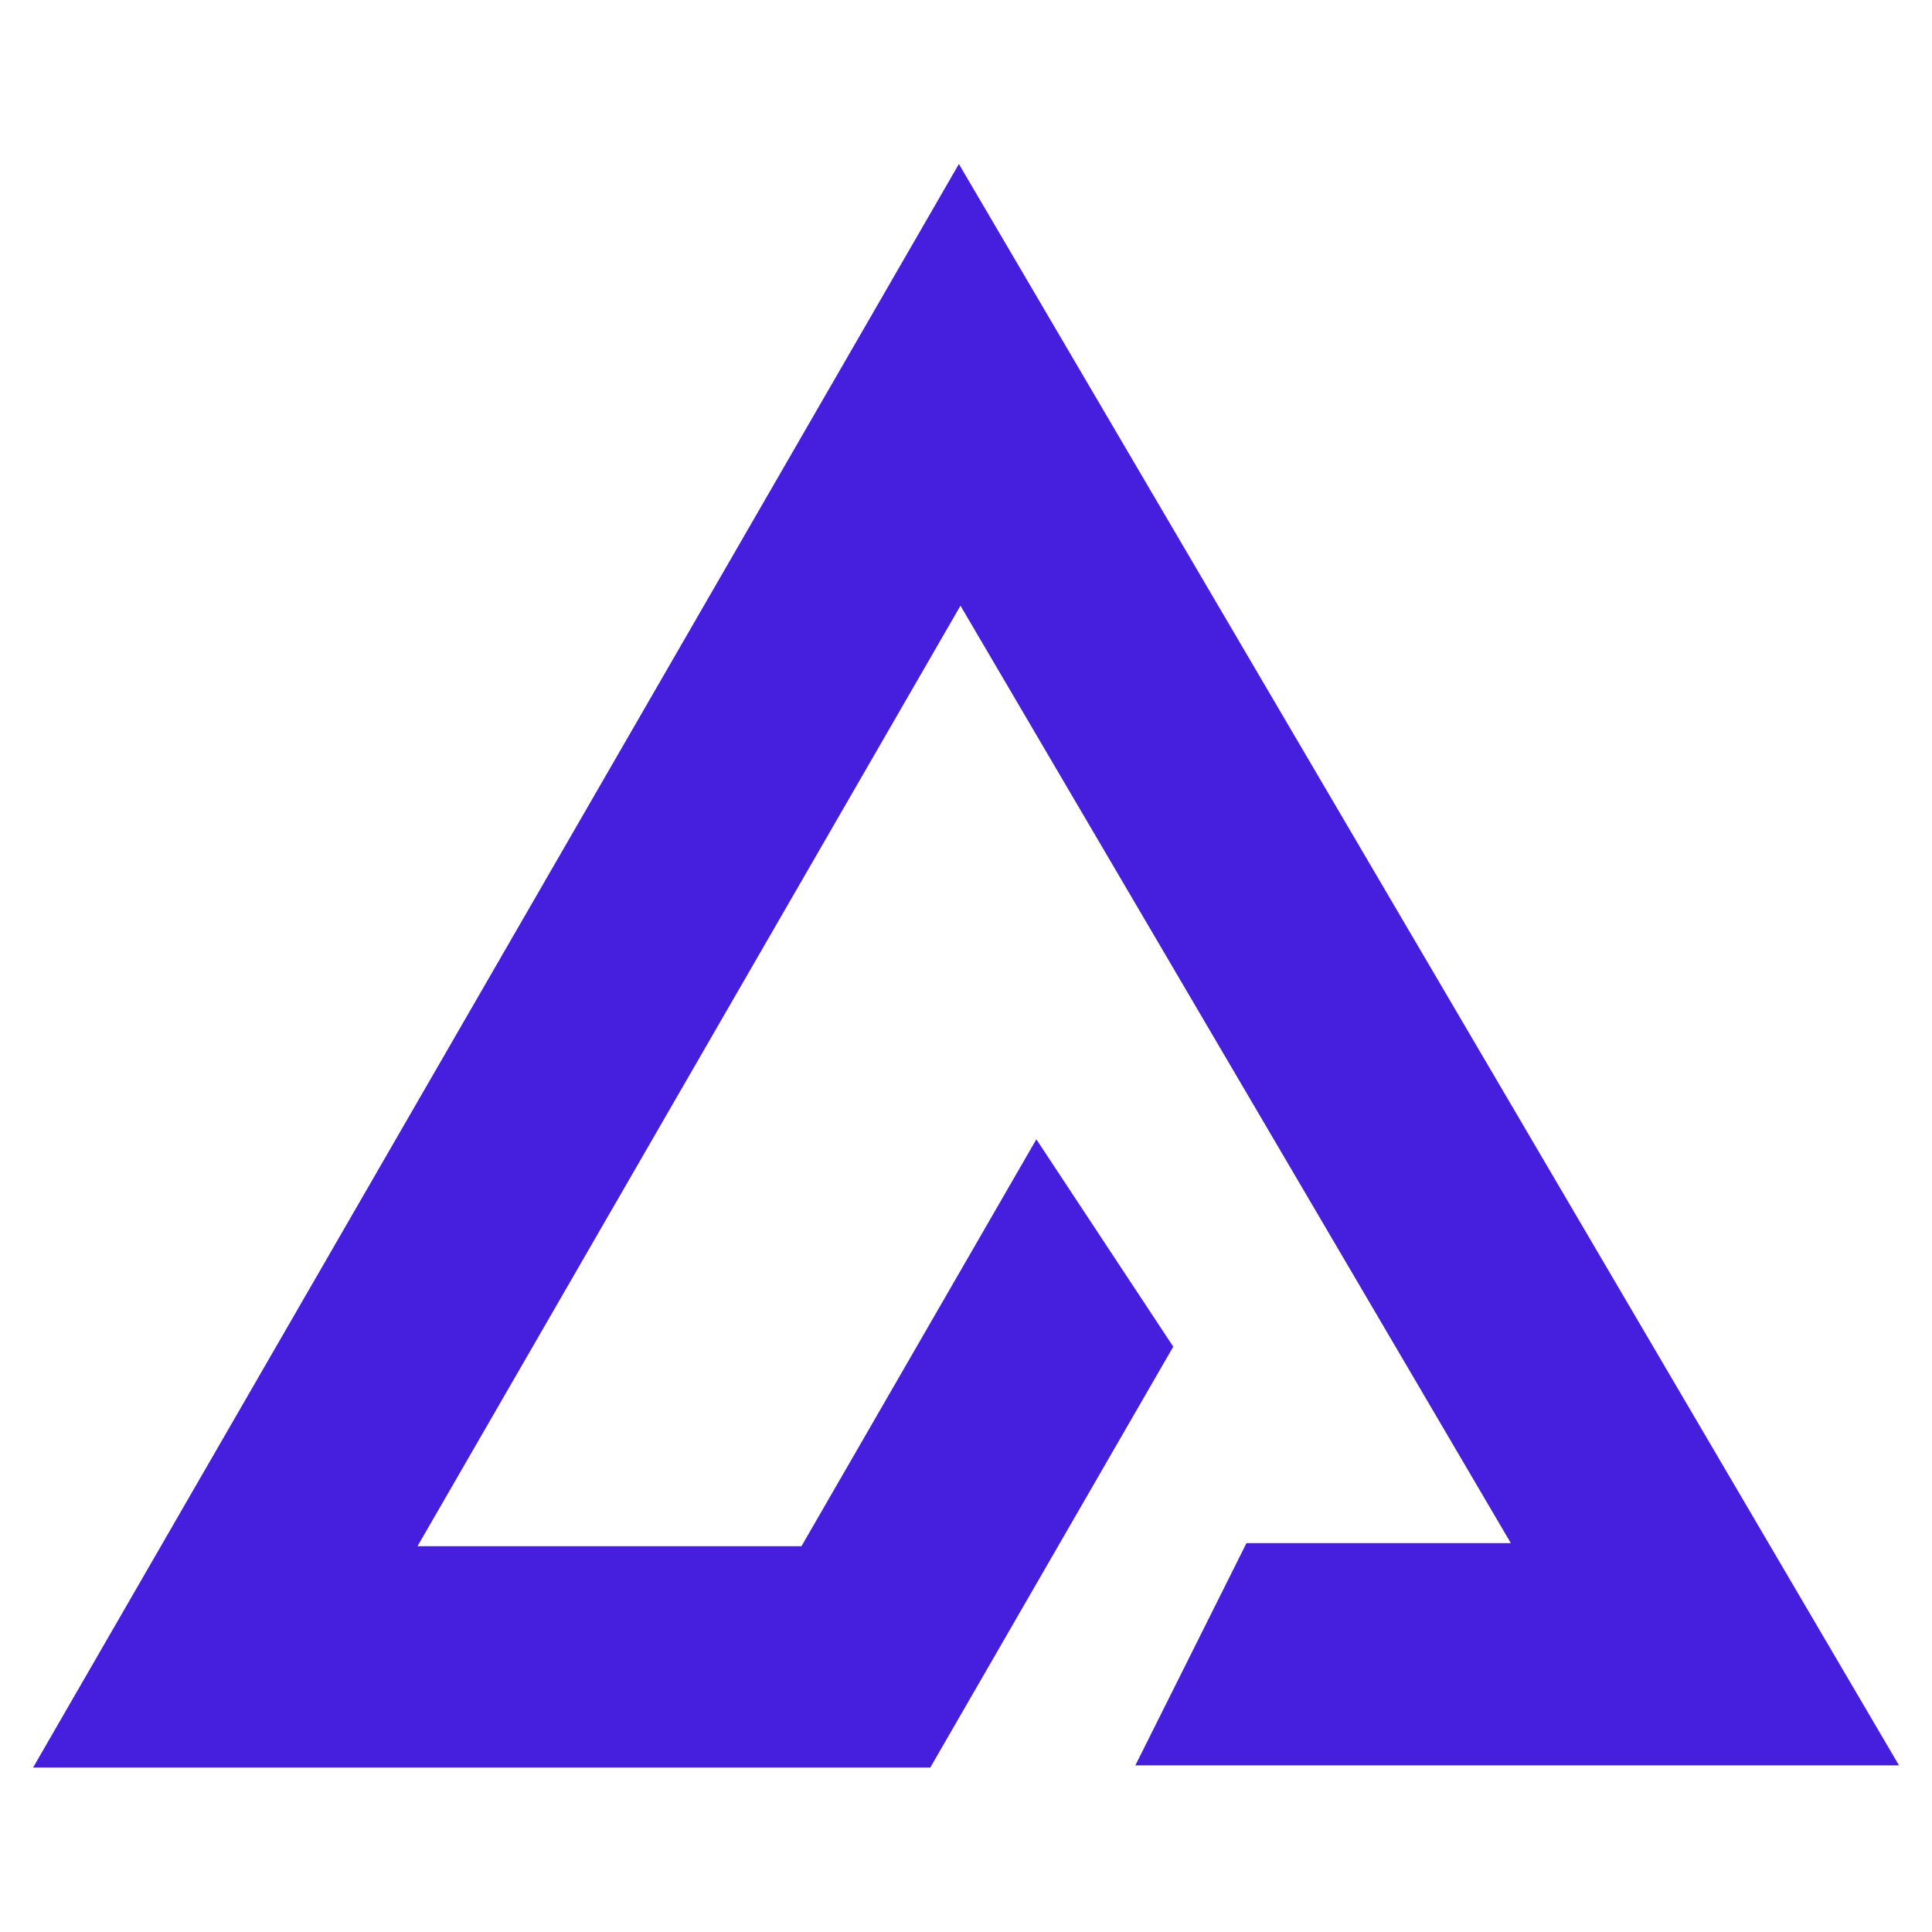 <svg xmlns="http://www.w3.org/2000/svg" xmlns:xlink="http://www.w3.org/1999/xlink" width="500" zoomAndPan="magnify" viewBox="0 0 375 375" height="500" preserveAspectRatio="xMidYMid meet" version="1.0"><defs><g/><clipPath id="aaa14affa3"><path d="M 6 31.832 L 368.961 31.832 L 368.961 343.082 L 6 343.082 Z M 6 31.832 " clip-rule="nonzero"/></clipPath></defs><g clip-path="url(#aaa14affa3)"><path fill="#451fdd" d="M 186.121 31.832 L 6.316 343.262 L 180.465 343.262 L 227.73 261.391 L 201.156 221.141 L 190.371 239.824 L 155.559 300.125 L 81.035 300.125 L 186.43 117.566 L 293.254 299.523 L 241.938 299.523 L 220.371 342.66 L 368.598 342.66 Z M 186.121 31.832 " fill-opacity="1" fill-rule="nonzero"/></g><g fill="#451fdd" fill-opacity="1"><g transform="translate(79.358, 324.93)"><g><path d="M 1.719 0 L 1.312 0 L 1.312 -1.375 L 0.094 -3.516 L 0.547 -3.516 L 1.484 -1.875 L 1.547 -1.875 L 2.484 -3.516 L 2.938 -3.516 L 1.719 -1.375 Z M 1.719 0 "/></g></g><g transform="translate(82.379, 324.93)"><g><path d="M 1.516 0.047 C 1.266 0.047 1.047 -0.004 0.859 -0.109 C 0.68 -0.211 0.539 -0.367 0.438 -0.578 C 0.344 -0.785 0.297 -1.035 0.297 -1.328 C 0.297 -1.617 0.344 -1.867 0.438 -2.078 C 0.539 -2.285 0.68 -2.441 0.859 -2.547 C 1.047 -2.648 1.266 -2.703 1.516 -2.703 C 1.766 -2.703 1.984 -2.648 2.172 -2.547 C 2.359 -2.441 2.5 -2.285 2.594 -2.078 C 2.695 -1.867 2.75 -1.617 2.75 -1.328 C 2.75 -1.035 2.695 -0.785 2.594 -0.578 C 2.5 -0.367 2.359 -0.211 2.172 -0.109 C 1.984 -0.004 1.766 0.047 1.516 0.047 Z M 1.516 -0.297 C 1.785 -0.297 1.988 -0.379 2.125 -0.547 C 2.27 -0.711 2.344 -0.973 2.344 -1.328 C 2.344 -1.672 2.27 -1.926 2.125 -2.094 C 1.988 -2.258 1.785 -2.344 1.516 -2.344 C 1.254 -2.344 1.051 -2.258 0.906 -2.094 C 0.77 -1.926 0.703 -1.672 0.703 -1.328 C 0.703 -0.973 0.77 -0.711 0.906 -0.547 C 1.051 -0.379 1.254 -0.297 1.516 -0.297 Z M 1.516 -0.297 "/></g></g><g transform="translate(85.422, 324.93)"><g><path d="M 1.312 0.047 C 1.008 0.047 0.785 -0.031 0.641 -0.188 C 0.492 -0.344 0.422 -0.578 0.422 -0.891 L 0.422 -2.656 L 0.812 -2.656 L 0.812 -0.891 C 0.812 -0.492 1 -0.297 1.375 -0.297 C 1.613 -0.297 1.801 -0.375 1.938 -0.531 C 2.082 -0.688 2.156 -0.941 2.156 -1.297 L 2.156 -2.656 L 2.547 -2.656 L 2.547 0 L 2.188 0 L 2.188 -0.422 L 2.125 -0.422 C 2.039 -0.266 1.93 -0.145 1.797 -0.062 C 1.672 0.008 1.508 0.047 1.312 0.047 Z M 1.312 0.047 "/></g></g><g transform="translate(88.433, 324.93)"><g><path d="M 0.469 0 L 0.469 -2.656 L 0.828 -2.656 L 0.828 -2.234 L 0.891 -2.219 C 1.004 -2.52 1.234 -2.672 1.578 -2.672 C 1.766 -2.672 1.898 -2.641 1.984 -2.578 L 1.891 -2.25 L 1.844 -2.234 C 1.738 -2.285 1.629 -2.312 1.516 -2.312 C 1.297 -2.312 1.129 -2.227 1.016 -2.062 C 0.91 -1.906 0.859 -1.648 0.859 -1.297 L 0.859 0 Z M 0.469 0 "/></g></g><g transform="translate(90.481, 324.93)"><g/></g><g transform="translate(91.688, 324.93)"><g><path d="M 0.469 1.078 L 0.469 -2.656 L 0.859 -2.656 L 0.859 -2.25 L 0.906 -2.25 C 1.102 -2.551 1.391 -2.703 1.766 -2.703 C 1.992 -2.703 2.188 -2.648 2.344 -2.547 C 2.508 -2.453 2.641 -2.301 2.734 -2.094 C 2.828 -1.883 2.875 -1.629 2.875 -1.328 C 2.875 -1.023 2.82 -0.77 2.719 -0.562 C 2.625 -0.352 2.492 -0.195 2.328 -0.094 C 2.16 0 1.969 0.047 1.75 0.047 C 1.562 0.047 1.398 0.016 1.266 -0.047 C 1.129 -0.109 1.008 -0.207 0.906 -0.344 L 0.859 -0.344 L 0.859 1.078 Z M 1.656 -0.297 C 2.195 -0.297 2.469 -0.641 2.469 -1.328 C 2.469 -2.004 2.195 -2.344 1.656 -2.344 C 1.5 -2.344 1.359 -2.305 1.234 -2.234 C 1.117 -2.172 1.023 -2.062 0.953 -1.906 C 0.891 -1.75 0.859 -1.555 0.859 -1.328 C 0.859 -1.086 0.891 -0.891 0.953 -0.734 C 1.023 -0.586 1.117 -0.477 1.234 -0.406 C 1.359 -0.332 1.5 -0.297 1.656 -0.297 Z M 1.656 -0.297 "/></g></g><g transform="translate(94.851, 324.93)"><g><path d="M 1.094 0.047 C 0.832 0.047 0.629 -0.02 0.484 -0.156 C 0.336 -0.289 0.266 -0.484 0.266 -0.734 C 0.266 -0.891 0.297 -1.02 0.359 -1.125 C 0.422 -1.238 0.52 -1.328 0.656 -1.391 C 0.789 -1.461 0.969 -1.52 1.188 -1.562 C 1.383 -1.594 1.531 -1.625 1.625 -1.656 C 1.727 -1.695 1.797 -1.742 1.828 -1.797 C 1.867 -1.848 1.891 -1.91 1.891 -1.984 C 1.891 -2.109 1.848 -2.203 1.766 -2.266 C 1.68 -2.328 1.547 -2.359 1.359 -2.359 C 1.191 -2.359 1.047 -2.32 0.922 -2.25 C 0.797 -2.188 0.688 -2.094 0.594 -1.969 L 0.531 -1.969 L 0.344 -2.234 C 0.457 -2.379 0.598 -2.492 0.766 -2.578 C 0.941 -2.66 1.141 -2.703 1.359 -2.703 C 1.672 -2.703 1.898 -2.633 2.047 -2.5 C 2.203 -2.363 2.281 -2.172 2.281 -1.922 L 2.281 -0.516 C 2.281 -0.367 2.344 -0.297 2.469 -0.297 C 2.508 -0.297 2.547 -0.305 2.578 -0.328 L 2.625 -0.312 L 2.672 -0.047 C 2.641 -0.023 2.598 -0.008 2.547 0 C 2.504 0.008 2.457 0.016 2.406 0.016 C 2.258 0.016 2.148 -0.016 2.078 -0.078 C 2.004 -0.141 1.957 -0.234 1.938 -0.359 L 1.875 -0.359 C 1.801 -0.223 1.703 -0.117 1.578 -0.047 C 1.453 0.016 1.289 0.047 1.094 0.047 Z M 1.188 -0.266 C 1.332 -0.266 1.457 -0.297 1.562 -0.359 C 1.664 -0.43 1.75 -0.531 1.812 -0.656 C 1.875 -0.781 1.906 -0.922 1.906 -1.078 L 1.906 -1.422 L 1.859 -1.422 C 1.797 -1.379 1.723 -1.344 1.641 -1.312 C 1.555 -1.289 1.438 -1.27 1.281 -1.25 C 1.125 -1.227 1 -1.191 0.906 -1.141 C 0.82 -1.098 0.758 -1.047 0.719 -0.984 C 0.676 -0.922 0.656 -0.836 0.656 -0.734 C 0.656 -0.578 0.703 -0.457 0.797 -0.375 C 0.891 -0.301 1.02 -0.266 1.188 -0.266 Z M 1.188 -0.266 "/></g></g><g transform="translate(97.593, 324.93)"><g><path d="M 0.469 0 L 0.469 -2.656 L 0.828 -2.656 L 0.828 -2.234 L 0.891 -2.219 C 1.004 -2.52 1.234 -2.672 1.578 -2.672 C 1.766 -2.672 1.898 -2.641 1.984 -2.578 L 1.891 -2.25 L 1.844 -2.234 C 1.738 -2.285 1.629 -2.312 1.516 -2.312 C 1.297 -2.312 1.129 -2.227 1.016 -2.062 C 0.91 -1.906 0.859 -1.648 0.859 -1.297 L 0.859 0 Z M 0.469 0 "/></g></g><g transform="translate(99.641, 324.93)"><g><path d="M 1.094 0.047 C 0.832 0.047 0.629 -0.02 0.484 -0.156 C 0.336 -0.289 0.266 -0.484 0.266 -0.734 C 0.266 -0.891 0.297 -1.02 0.359 -1.125 C 0.422 -1.238 0.52 -1.328 0.656 -1.391 C 0.789 -1.461 0.969 -1.52 1.188 -1.562 C 1.383 -1.594 1.531 -1.625 1.625 -1.656 C 1.727 -1.695 1.797 -1.742 1.828 -1.797 C 1.867 -1.848 1.891 -1.91 1.891 -1.984 C 1.891 -2.109 1.848 -2.203 1.766 -2.266 C 1.68 -2.328 1.547 -2.359 1.359 -2.359 C 1.191 -2.359 1.047 -2.32 0.922 -2.25 C 0.797 -2.188 0.688 -2.094 0.594 -1.969 L 0.531 -1.969 L 0.344 -2.234 C 0.457 -2.379 0.598 -2.492 0.766 -2.578 C 0.941 -2.66 1.141 -2.703 1.359 -2.703 C 1.672 -2.703 1.898 -2.633 2.047 -2.5 C 2.203 -2.363 2.281 -2.172 2.281 -1.922 L 2.281 -0.516 C 2.281 -0.367 2.344 -0.297 2.469 -0.297 C 2.508 -0.297 2.547 -0.305 2.578 -0.328 L 2.625 -0.312 L 2.672 -0.047 C 2.641 -0.023 2.598 -0.008 2.547 0 C 2.504 0.008 2.457 0.016 2.406 0.016 C 2.258 0.016 2.148 -0.016 2.078 -0.078 C 2.004 -0.141 1.957 -0.234 1.938 -0.359 L 1.875 -0.359 C 1.801 -0.223 1.703 -0.117 1.578 -0.047 C 1.453 0.016 1.289 0.047 1.094 0.047 Z M 1.188 -0.266 C 1.332 -0.266 1.457 -0.297 1.562 -0.359 C 1.664 -0.43 1.75 -0.531 1.812 -0.656 C 1.875 -0.781 1.906 -0.922 1.906 -1.078 L 1.906 -1.422 L 1.859 -1.422 C 1.797 -1.379 1.723 -1.344 1.641 -1.312 C 1.555 -1.289 1.438 -1.27 1.281 -1.25 C 1.125 -1.227 1 -1.191 0.906 -1.141 C 0.82 -1.098 0.758 -1.047 0.719 -0.984 C 0.676 -0.922 0.656 -0.836 0.656 -0.734 C 0.656 -0.578 0.703 -0.457 0.797 -0.375 C 0.891 -0.301 1.02 -0.266 1.188 -0.266 Z M 1.188 -0.266 "/></g></g><g transform="translate(102.384, 324.93)"><g><path d="M 1.359 1.125 C 0.941 1.125 0.633 1.051 0.438 0.906 C 0.25 0.77 0.156 0.586 0.156 0.359 C 0.156 0.211 0.203 0.094 0.297 0 C 0.391 -0.082 0.52 -0.145 0.688 -0.188 L 0.688 -0.234 C 0.602 -0.285 0.539 -0.344 0.5 -0.406 C 0.457 -0.469 0.438 -0.539 0.438 -0.625 C 0.438 -0.727 0.469 -0.812 0.531 -0.875 C 0.602 -0.938 0.703 -0.984 0.828 -1.016 L 0.828 -1.062 C 0.535 -1.219 0.391 -1.469 0.391 -1.812 C 0.391 -1.988 0.426 -2.141 0.5 -2.266 C 0.582 -2.398 0.695 -2.504 0.844 -2.578 C 0.988 -2.66 1.16 -2.703 1.359 -2.703 C 1.578 -2.703 1.766 -2.648 1.922 -2.547 C 1.973 -2.609 2.016 -2.676 2.047 -2.75 C 2.078 -2.82 2.094 -2.906 2.094 -3 L 2.156 -3.031 L 2.469 -2.953 C 2.457 -2.816 2.414 -2.703 2.344 -2.609 C 2.281 -2.516 2.191 -2.438 2.078 -2.375 L 2.078 -2.328 C 2.16 -2.266 2.223 -2.188 2.266 -2.094 C 2.305 -2 2.328 -1.895 2.328 -1.781 C 2.328 -1.613 2.285 -1.461 2.203 -1.328 C 2.117 -1.191 2.004 -1.086 1.859 -1.016 C 1.711 -0.941 1.547 -0.906 1.359 -0.906 C 1.336 -0.906 1.297 -0.906 1.234 -0.906 C 1.172 -0.906 1.125 -0.906 1.094 -0.906 C 1.008 -0.906 0.941 -0.883 0.891 -0.844 C 0.848 -0.801 0.828 -0.742 0.828 -0.672 C 0.828 -0.586 0.852 -0.523 0.906 -0.484 C 0.957 -0.453 1.047 -0.43 1.172 -0.422 L 1.797 -0.406 C 2.066 -0.395 2.266 -0.332 2.391 -0.219 C 2.523 -0.102 2.594 0.062 2.594 0.281 C 2.594 0.438 2.551 0.578 2.469 0.703 C 2.383 0.828 2.25 0.926 2.062 1 C 1.875 1.082 1.641 1.125 1.359 1.125 Z M 1.359 -1.234 C 1.547 -1.234 1.691 -1.281 1.797 -1.375 C 1.898 -1.477 1.953 -1.617 1.953 -1.797 C 1.953 -1.973 1.898 -2.109 1.797 -2.203 C 1.691 -2.305 1.547 -2.359 1.359 -2.359 C 1.172 -2.359 1.023 -2.305 0.922 -2.203 C 0.828 -2.109 0.781 -1.973 0.781 -1.797 C 0.781 -1.617 0.828 -1.477 0.922 -1.375 C 1.023 -1.281 1.172 -1.234 1.359 -1.234 Z M 1.359 0.781 C 1.555 0.781 1.719 0.758 1.844 0.719 C 1.969 0.676 2.055 0.617 2.109 0.547 C 2.16 0.473 2.188 0.395 2.188 0.312 C 2.188 0.227 2.172 0.16 2.141 0.109 C 2.117 0.066 2.07 0.035 2 0.016 C 1.938 -0.004 1.848 -0.02 1.734 -0.031 L 1.141 -0.062 L 1.062 -0.062 C 0.727 -0.051 0.562 0.078 0.562 0.328 C 0.562 0.629 0.828 0.781 1.359 0.781 Z M 1.359 0.781 "/></g></g><g transform="translate(105.099, 324.93)"><g><path d="M 0.469 0 L 0.469 -2.656 L 0.828 -2.656 L 0.828 -2.234 L 0.891 -2.219 C 1.004 -2.52 1.234 -2.672 1.578 -2.672 C 1.766 -2.672 1.898 -2.641 1.984 -2.578 L 1.891 -2.25 L 1.844 -2.234 C 1.738 -2.285 1.629 -2.312 1.516 -2.312 C 1.297 -2.312 1.129 -2.227 1.016 -2.062 C 0.91 -1.906 0.859 -1.648 0.859 -1.297 L 0.859 0 Z M 0.469 0 "/></g></g><g transform="translate(107.147, 324.93)"><g><path d="M 1.094 0.047 C 0.832 0.047 0.629 -0.02 0.484 -0.156 C 0.336 -0.289 0.266 -0.484 0.266 -0.734 C 0.266 -0.891 0.297 -1.02 0.359 -1.125 C 0.422 -1.238 0.52 -1.328 0.656 -1.391 C 0.789 -1.461 0.969 -1.52 1.188 -1.562 C 1.383 -1.594 1.531 -1.625 1.625 -1.656 C 1.727 -1.695 1.797 -1.742 1.828 -1.797 C 1.867 -1.848 1.891 -1.91 1.891 -1.984 C 1.891 -2.109 1.848 -2.203 1.766 -2.266 C 1.68 -2.328 1.547 -2.359 1.359 -2.359 C 1.191 -2.359 1.047 -2.32 0.922 -2.25 C 0.797 -2.188 0.688 -2.094 0.594 -1.969 L 0.531 -1.969 L 0.344 -2.234 C 0.457 -2.379 0.598 -2.492 0.766 -2.578 C 0.941 -2.66 1.141 -2.703 1.359 -2.703 C 1.672 -2.703 1.898 -2.633 2.047 -2.5 C 2.203 -2.363 2.281 -2.172 2.281 -1.922 L 2.281 -0.516 C 2.281 -0.367 2.344 -0.297 2.469 -0.297 C 2.508 -0.297 2.547 -0.305 2.578 -0.328 L 2.625 -0.312 L 2.672 -0.047 C 2.641 -0.023 2.598 -0.008 2.547 0 C 2.504 0.008 2.457 0.016 2.406 0.016 C 2.258 0.016 2.148 -0.016 2.078 -0.078 C 2.004 -0.141 1.957 -0.234 1.938 -0.359 L 1.875 -0.359 C 1.801 -0.223 1.703 -0.117 1.578 -0.047 C 1.453 0.016 1.289 0.047 1.094 0.047 Z M 1.188 -0.266 C 1.332 -0.266 1.457 -0.297 1.562 -0.359 C 1.664 -0.43 1.75 -0.531 1.812 -0.656 C 1.875 -0.781 1.906 -0.922 1.906 -1.078 L 1.906 -1.422 L 1.859 -1.422 C 1.797 -1.379 1.723 -1.344 1.641 -1.312 C 1.555 -1.289 1.438 -1.27 1.281 -1.25 C 1.125 -1.227 1 -1.191 0.906 -1.141 C 0.82 -1.098 0.758 -1.047 0.719 -0.984 C 0.676 -0.922 0.656 -0.836 0.656 -0.734 C 0.656 -0.578 0.703 -0.457 0.797 -0.375 C 0.891 -0.301 1.02 -0.266 1.188 -0.266 Z M 1.188 -0.266 "/></g></g><g transform="translate(109.89, 324.93)"><g><path d="M 0.469 1.078 L 0.469 -2.656 L 0.859 -2.656 L 0.859 -2.25 L 0.906 -2.25 C 1.102 -2.551 1.391 -2.703 1.766 -2.703 C 1.992 -2.703 2.188 -2.648 2.344 -2.547 C 2.508 -2.453 2.641 -2.301 2.734 -2.094 C 2.828 -1.883 2.875 -1.629 2.875 -1.328 C 2.875 -1.023 2.82 -0.77 2.719 -0.562 C 2.625 -0.352 2.492 -0.195 2.328 -0.094 C 2.16 0 1.969 0.047 1.75 0.047 C 1.562 0.047 1.398 0.016 1.266 -0.047 C 1.129 -0.109 1.008 -0.207 0.906 -0.344 L 0.859 -0.344 L 0.859 1.078 Z M 1.656 -0.297 C 2.195 -0.297 2.469 -0.641 2.469 -1.328 C 2.469 -2.004 2.195 -2.344 1.656 -2.344 C 1.5 -2.344 1.359 -2.305 1.234 -2.234 C 1.117 -2.172 1.023 -2.062 0.953 -1.906 C 0.891 -1.75 0.859 -1.555 0.859 -1.328 C 0.859 -1.086 0.891 -0.891 0.953 -0.734 C 1.023 -0.586 1.117 -0.477 1.234 -0.406 C 1.359 -0.332 1.5 -0.297 1.656 -0.297 Z M 1.656 -0.297 "/></g></g><g transform="translate(113.053, 324.93)"><g><path d="M 0.469 0 L 0.469 -3.719 L 0.859 -3.719 L 0.859 -2.281 L 0.906 -2.266 C 1.094 -2.555 1.363 -2.703 1.719 -2.703 C 2.039 -2.703 2.27 -2.617 2.406 -2.453 C 2.551 -2.297 2.625 -2.047 2.625 -1.703 L 2.625 0 L 2.234 0 L 2.234 -1.703 C 2.234 -1.859 2.211 -1.984 2.172 -2.078 C 2.141 -2.18 2.078 -2.254 1.984 -2.297 C 1.898 -2.336 1.789 -2.359 1.656 -2.359 C 1.414 -2.359 1.223 -2.281 1.078 -2.125 C 0.93 -1.969 0.859 -1.711 0.859 -1.359 L 0.859 0 Z M 0.469 0 "/></g></g><g transform="translate(116.105, 324.93)"><g/></g><g transform="translate(117.312, 324.93)"><g><path d="M 1.797 -0.422 L 1.922 -0.141 C 1.859 -0.078 1.773 -0.031 1.672 0 C 1.566 0.031 1.457 0.047 1.344 0.047 C 0.832 0.047 0.578 -0.207 0.578 -0.719 L 0.578 -2.328 L 0.125 -2.328 L 0.125 -2.656 L 0.578 -2.656 L 0.578 -3.219 L 0.969 -3.281 L 0.969 -2.656 L 1.828 -2.656 L 1.828 -2.328 L 0.969 -2.328 L 0.969 -0.75 C 0.969 -0.445 1.102 -0.297 1.375 -0.297 C 1.52 -0.297 1.645 -0.336 1.75 -0.422 Z M 1.797 -0.422 "/></g></g><g transform="translate(119.331, 324.93)"><g><path d="M 2.531 -1.234 L 0.703 -1.234 C 0.711 -0.91 0.789 -0.672 0.938 -0.516 C 1.082 -0.367 1.281 -0.297 1.531 -0.297 C 1.719 -0.297 1.867 -0.328 1.984 -0.391 C 2.098 -0.461 2.188 -0.57 2.25 -0.719 L 2.312 -0.719 L 2.562 -0.562 C 2.477 -0.375 2.352 -0.223 2.188 -0.109 C 2.02 -0.004 1.801 0.047 1.531 0.047 C 1.27 0.047 1.047 0 0.859 -0.094 C 0.68 -0.195 0.539 -0.352 0.438 -0.562 C 0.344 -0.77 0.297 -1.023 0.297 -1.328 C 0.297 -1.629 0.348 -1.879 0.453 -2.078 C 0.555 -2.285 0.695 -2.441 0.875 -2.547 C 1.062 -2.648 1.27 -2.703 1.5 -2.703 C 1.844 -2.703 2.109 -2.602 2.297 -2.406 C 2.484 -2.219 2.578 -1.938 2.578 -1.562 C 2.578 -1.414 2.578 -1.316 2.578 -1.266 Z M 2.203 -1.562 C 2.191 -1.844 2.125 -2.047 2 -2.172 C 1.883 -2.305 1.719 -2.375 1.5 -2.375 C 1.27 -2.375 1.086 -2.305 0.953 -2.172 C 0.816 -2.047 0.738 -1.844 0.719 -1.562 Z M 2.203 -1.562 "/></g></g><g transform="translate(122.157, 324.93)"><g><path d="M 0.547 0 L 0.125 0 L 0.938 -1.375 L 0.156 -2.656 L 0.609 -2.656 L 1.219 -1.625 L 1.266 -1.625 L 1.891 -2.656 L 2.312 -2.656 L 1.547 -1.375 L 2.344 0 L 1.906 0 L 1.25 -1.125 L 1.203 -1.125 Z M 0.547 0 "/></g></g><g transform="translate(124.628, 324.93)"><g><path d="M 1.797 -0.422 L 1.922 -0.141 C 1.859 -0.078 1.773 -0.031 1.672 0 C 1.566 0.031 1.457 0.047 1.344 0.047 C 0.832 0.047 0.578 -0.207 0.578 -0.719 L 0.578 -2.328 L 0.125 -2.328 L 0.125 -2.656 L 0.578 -2.656 L 0.578 -3.219 L 0.969 -3.281 L 0.969 -2.656 L 1.828 -2.656 L 1.828 -2.328 L 0.969 -2.328 L 0.969 -0.75 C 0.969 -0.445 1.102 -0.297 1.375 -0.297 C 1.52 -0.297 1.645 -0.336 1.75 -0.422 Z M 1.797 -0.422 "/></g></g></g></svg>